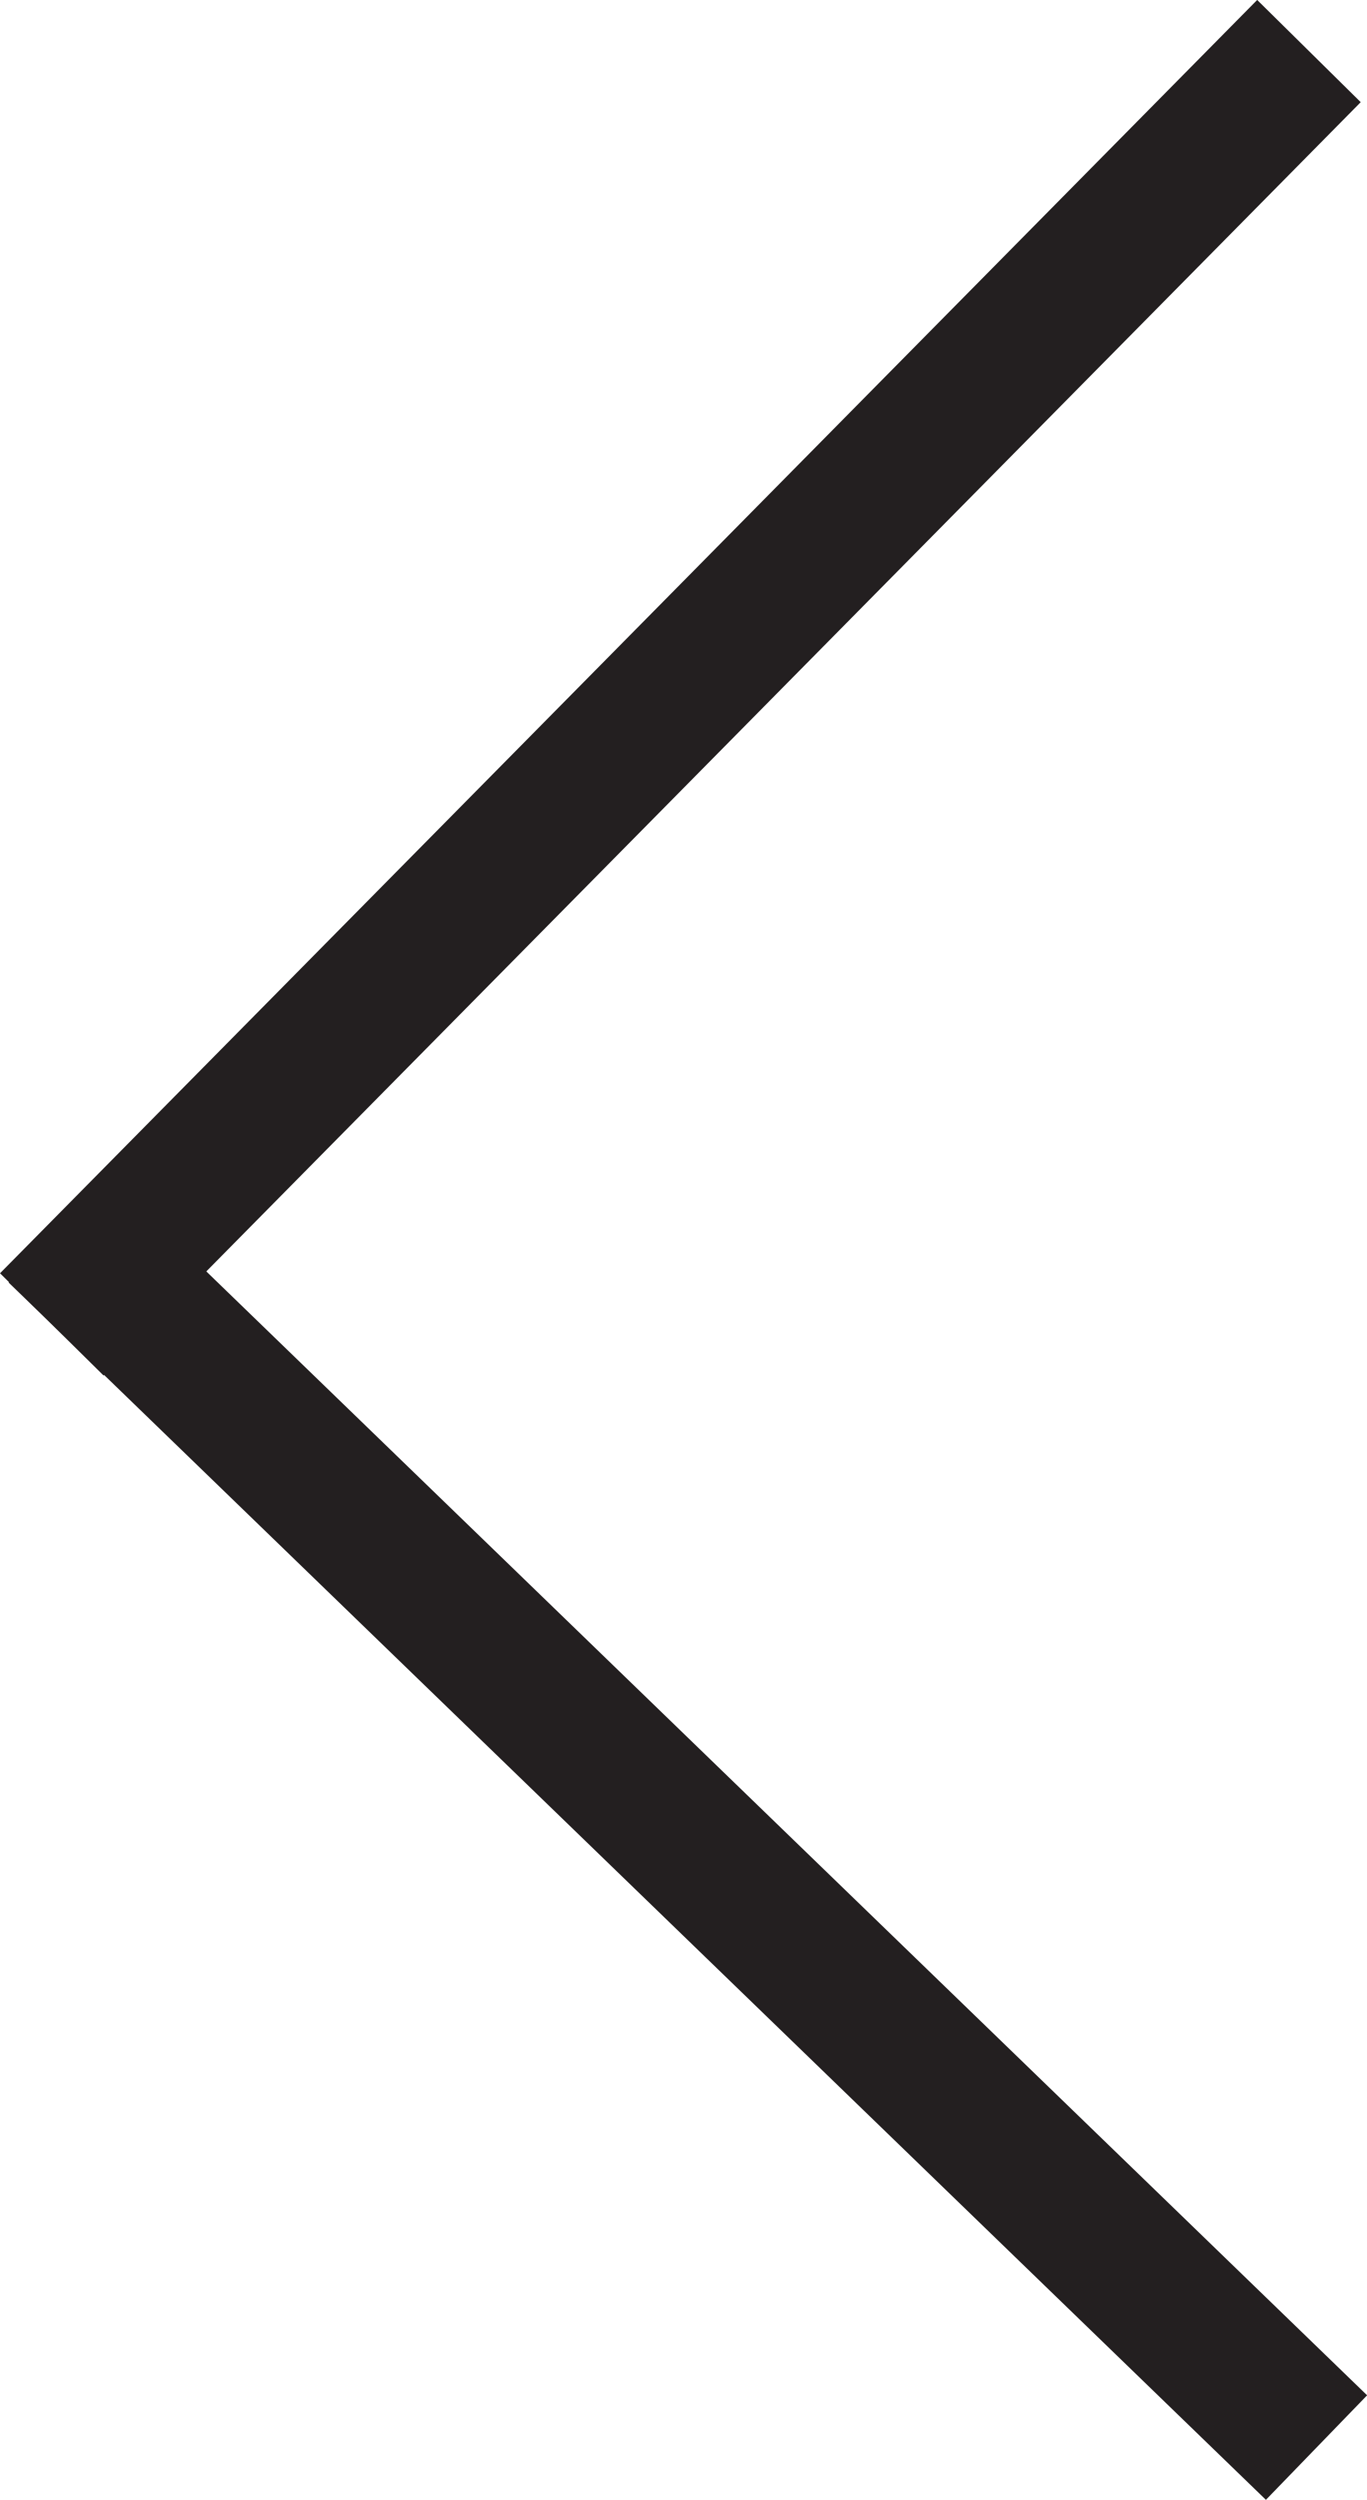 <svg xmlns="http://www.w3.org/2000/svg" width="93.96" height="171.83" viewBox="0 0 93.96 171.83"><defs><style>.cls-1{fill:#fff;stroke:#231f20;stroke-miterlimit:10;stroke-width:10px;}</style></defs><title>arrow_left</title><g id="Layer_2" data-name="Layer 2"><g id="Layer_1-2" data-name="Layer 1"><line class="cls-1" x1="89.97" y1="3.51" x2="3.56" y2="91.03"/><line class="cls-1" x1="90.49" y1="168.23" x2="4.07" y2="84.56"/></g></g></svg>
